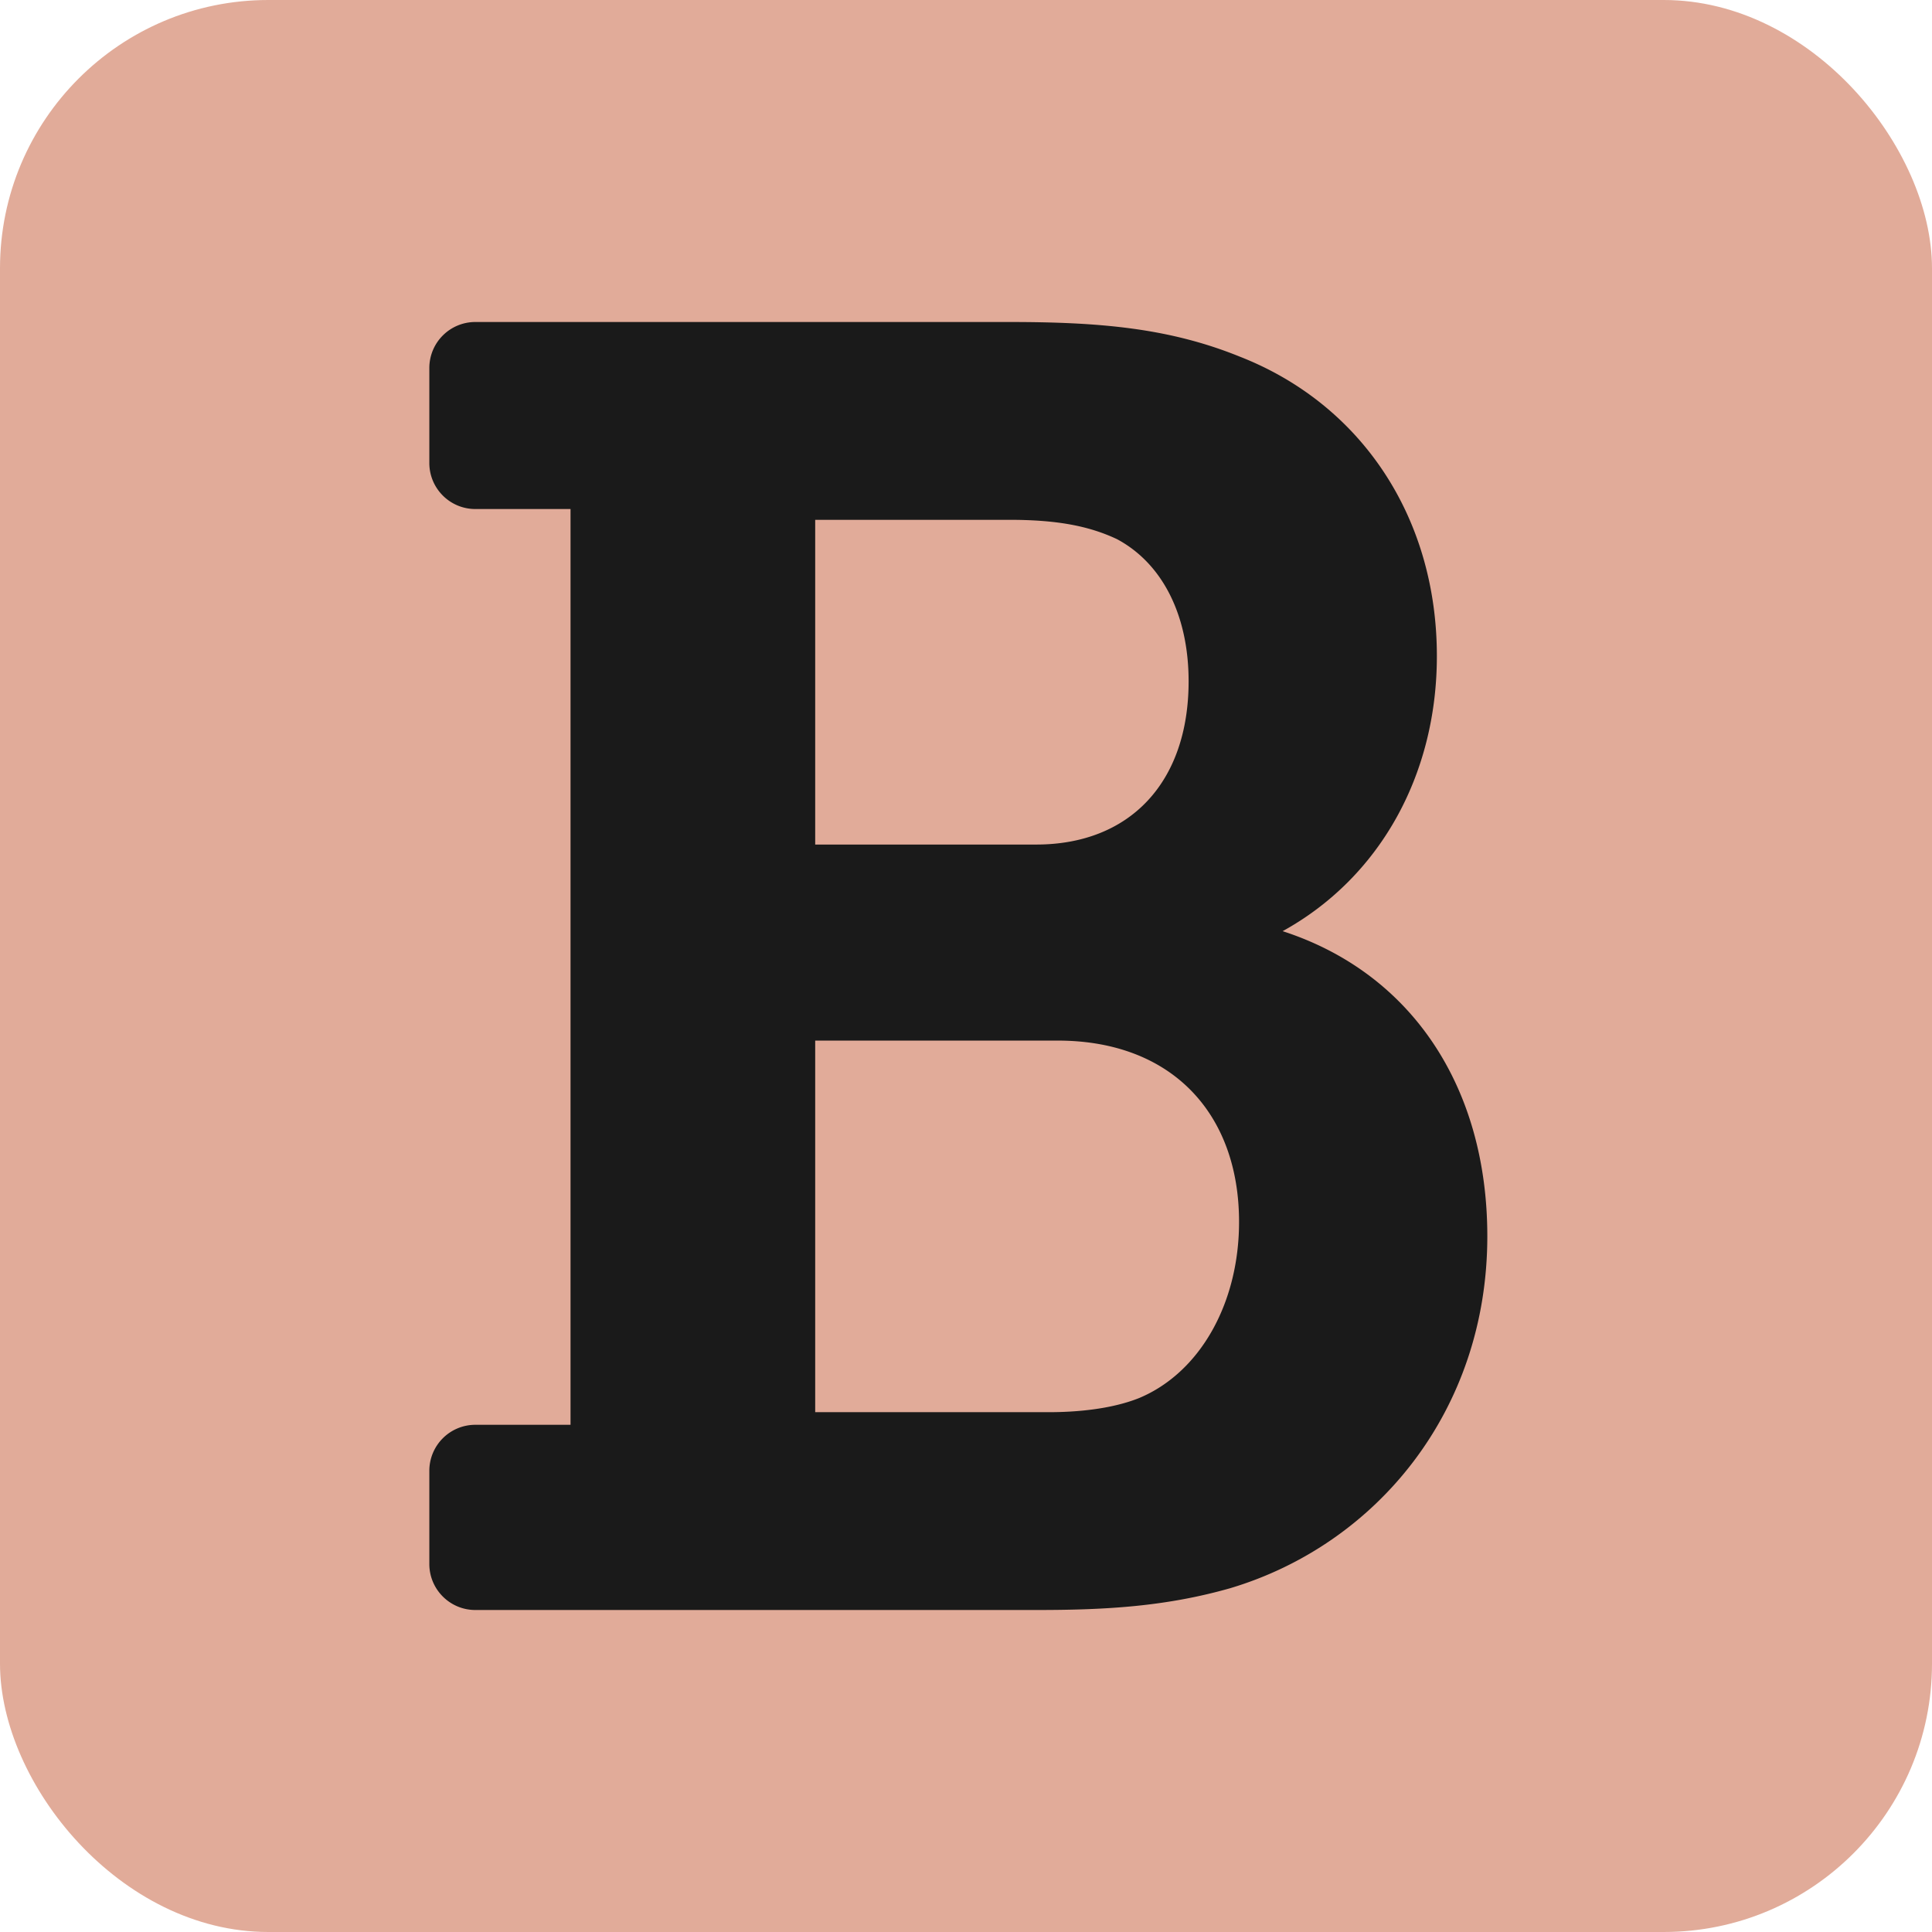 <svg width="36" height="36" fill="none" xmlns="http://www.w3.org/2000/svg"><rect width="36" height="36" rx="5" fill="#E1AB99"/><path d="M23.9 17.351c1.802-.993 2.874-2.901 2.874-5.126 0-2.584-1.406-4.694-3.676-5.581C21.775 6.108 20.474 6 18.803 6H8.857A.857.857 0 0 0 8 6.857v1.77c0 .474.384.858.857.858h1.774v17.064H8.857a.857.857 0 0 0-.857.857v1.737c0 .473.384.857.857.857H19.34c1.297 0 2.402-.07 3.583-.406 2.73-.816 4.791-3.31 4.791-6.558 0-2.794-1.423-4.911-3.814-5.685zm-8.71-7.665h3.613c.873 0 1.475.108 2.01.36.849.454 1.335 1.42 1.335 2.649 0 1.877-1.089 3.042-2.841 3.042H15.19v-6.05zm6.035 16.365c-.544.217-1.215.263-1.683.263H15.19V19.39h4.52c2.124 0 3.378 1.36 3.378 3.378 0 1.523-.732 2.811-1.863 3.283z" fill="#1A1A1A"/></svg>